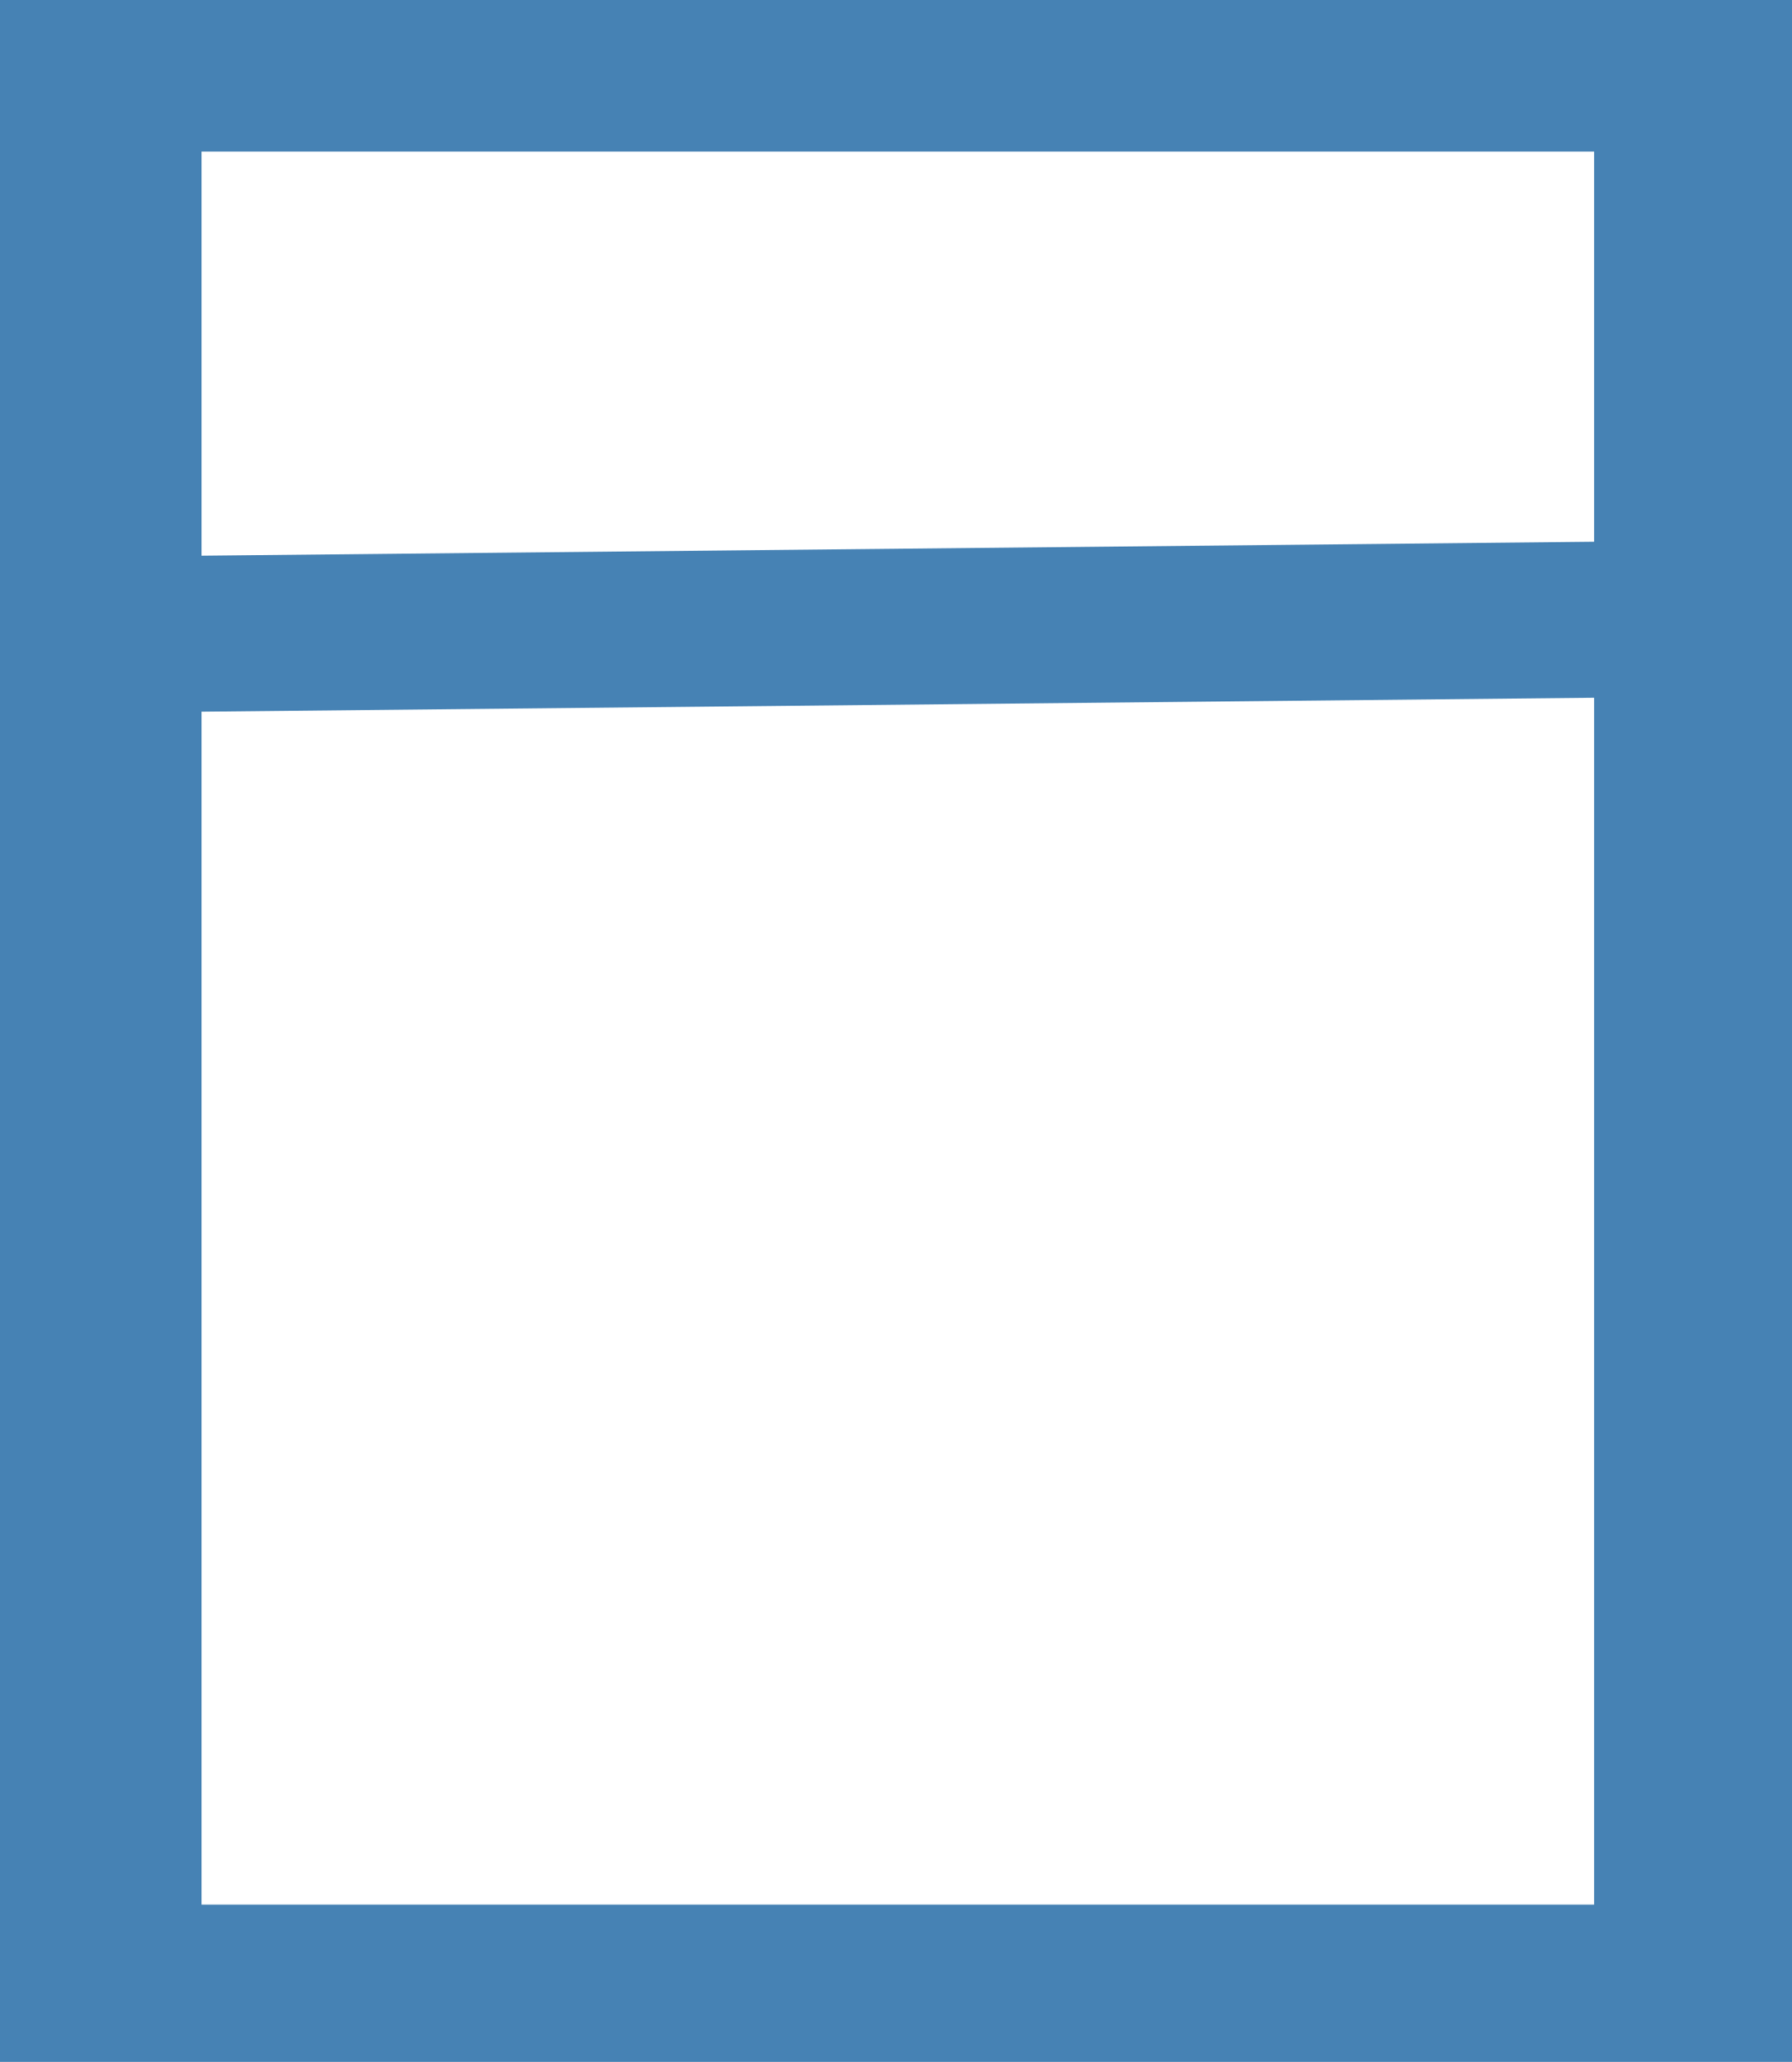 <?xml version="1.0" encoding="UTF-8" standalone="no"?>
<!-- Created with Inkscape (http://www.inkscape.org/) -->

<svg
        width="14.805mm"
        height="17.025mm"
        viewBox="0 0 14.805 17.025"
        version="1.1"
        id="svg5"
        inkscape:version="1.1 (c68e22c387, 2021-05-23)"
        sodipodi:docname="Node.svg"
        xmlns:inkscape="http://www.inkscape.org/namespaces/inkscape"
        xmlns:sodipodi="http://sodipodi.sourceforge.net/DTD/sodipodi-0.dtd"
        xmlns="http://www.w3.org/2000/svg"
        xmlns:svg="http://www.w3.org/2000/svg">
    <sodipodi:namedview
            id="namedview7"
            pagecolor="#ffffff"
            bordercolor="#666666"
            borderopacity="1.0"
            inkscape:pageshadow="2"
            inkscape:pageopacity="0.0"
            inkscape:pagecheckerboard="true"
            inkscape:document-units="mm"
            showgrid="false"
            inkscape:zoom="5.7869808"
            inkscape:cx="21.60021"
            inkscape:cy="37.325162"
            inkscape:window-width="1482"
            inkscape:window-height="1030"
            inkscape:window-x="2912"
            inkscape:window-y="209"
            inkscape:window-maximized="0"
            inkscape:current-layer="g1444-7"
            fit-margin-top="0"
            fit-margin-left="0"
            fit-margin-right="0"
            fit-margin-bottom="0" />
    <defs
            id="defs2" />
    <g
            inkscape:label="Layer 1"
            inkscape:groupmode="layer"
            id="layer1"
            transform="translate(-76.395,-117.83)">
        <g
                id="g1444"
                transform="translate(78.22,-154.984)">
            <g
                    id="g1444-7"
                    transform="translate(-0.328,-7.161)">
                <rect
                        y="284.565"
                        x="0.124"
                        height="1.288"
                        width="11.591"
                        id="rect4605"
                        style="fill:#4682b4;fill-opacity:1;fill-rule:nonzero;stroke-width:0.12"
                        transform="matrix(1,-0.01,0,1,0,0)"
                        inkscape:transform-center-x="0.56126605" />
                <path
                        sodipodi:nodetypes="cccccccccc"
                        inkscape:connector-curvature="0"
                        id="rect3724-6"
                        d="M -1.497,279.975 V 297 H 13.308 v -17.025 z m 1.665,1.252 H 11.673 v 14.474 H 0.168 Z"
                        style="fill:#4682b4;fill-opacity:1;fill-rule:nonzero;stroke-width:0.33" />
            </g>
        </g>
    </g>
</svg>
